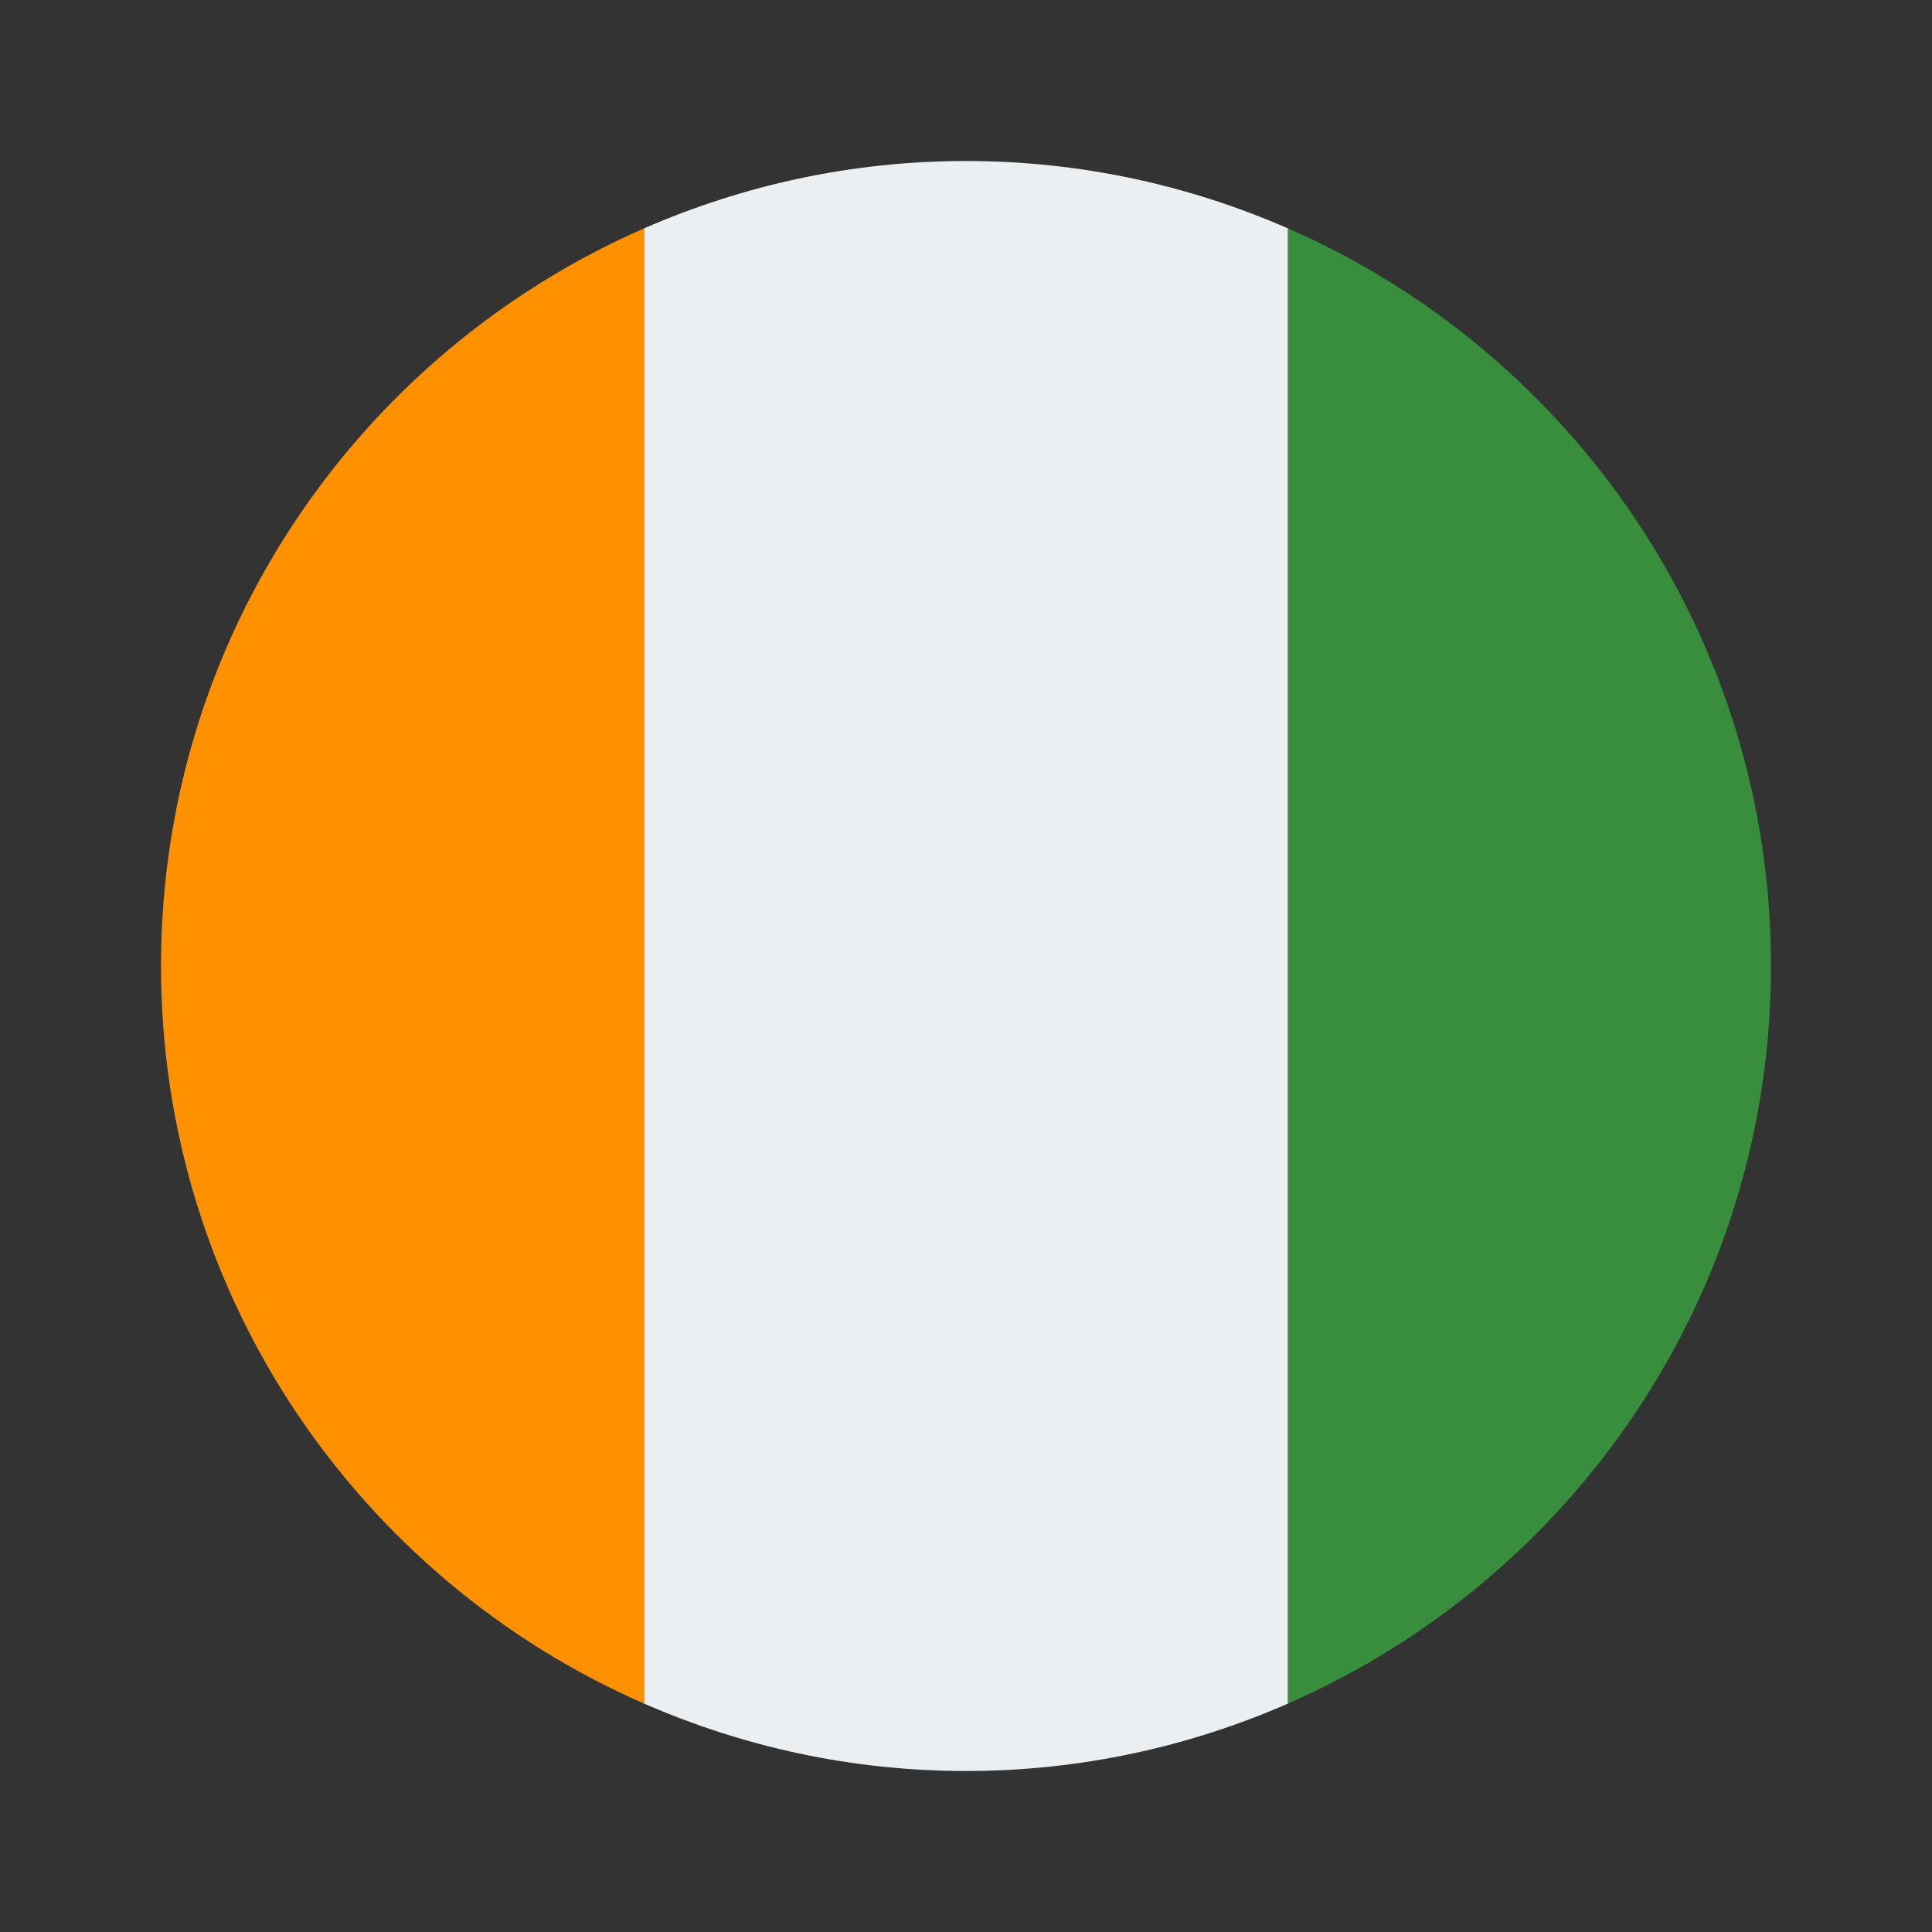 <svg xmlns="http://www.w3.org/2000/svg"  viewBox="0 0 48 48" width="50px" height="50px"><rect x="0" y="0" width="48" height="48" fill="#333333" stroke="none"/><path fill="#eceff1" d="M24,4c-2.846,0-5.549,0.604-8,1.675v36.649C18.451,43.396,21.154,44,24,44s5.549-0.604,8-1.675 V5.675C29.549,4.604,26.846,4,24,4z"/><path fill="#ff9100" d="M4,24c0,8.199,4.939,15.237,12,18.325V5.675C8.939,8.763,4,15.801,4,24z"/><path fill="#388e3c" d="M32,5.675v36.649C39.061,39.237,44,32.199,44,24C44,15.801,39.061,8.763,32,5.675z"/></svg>